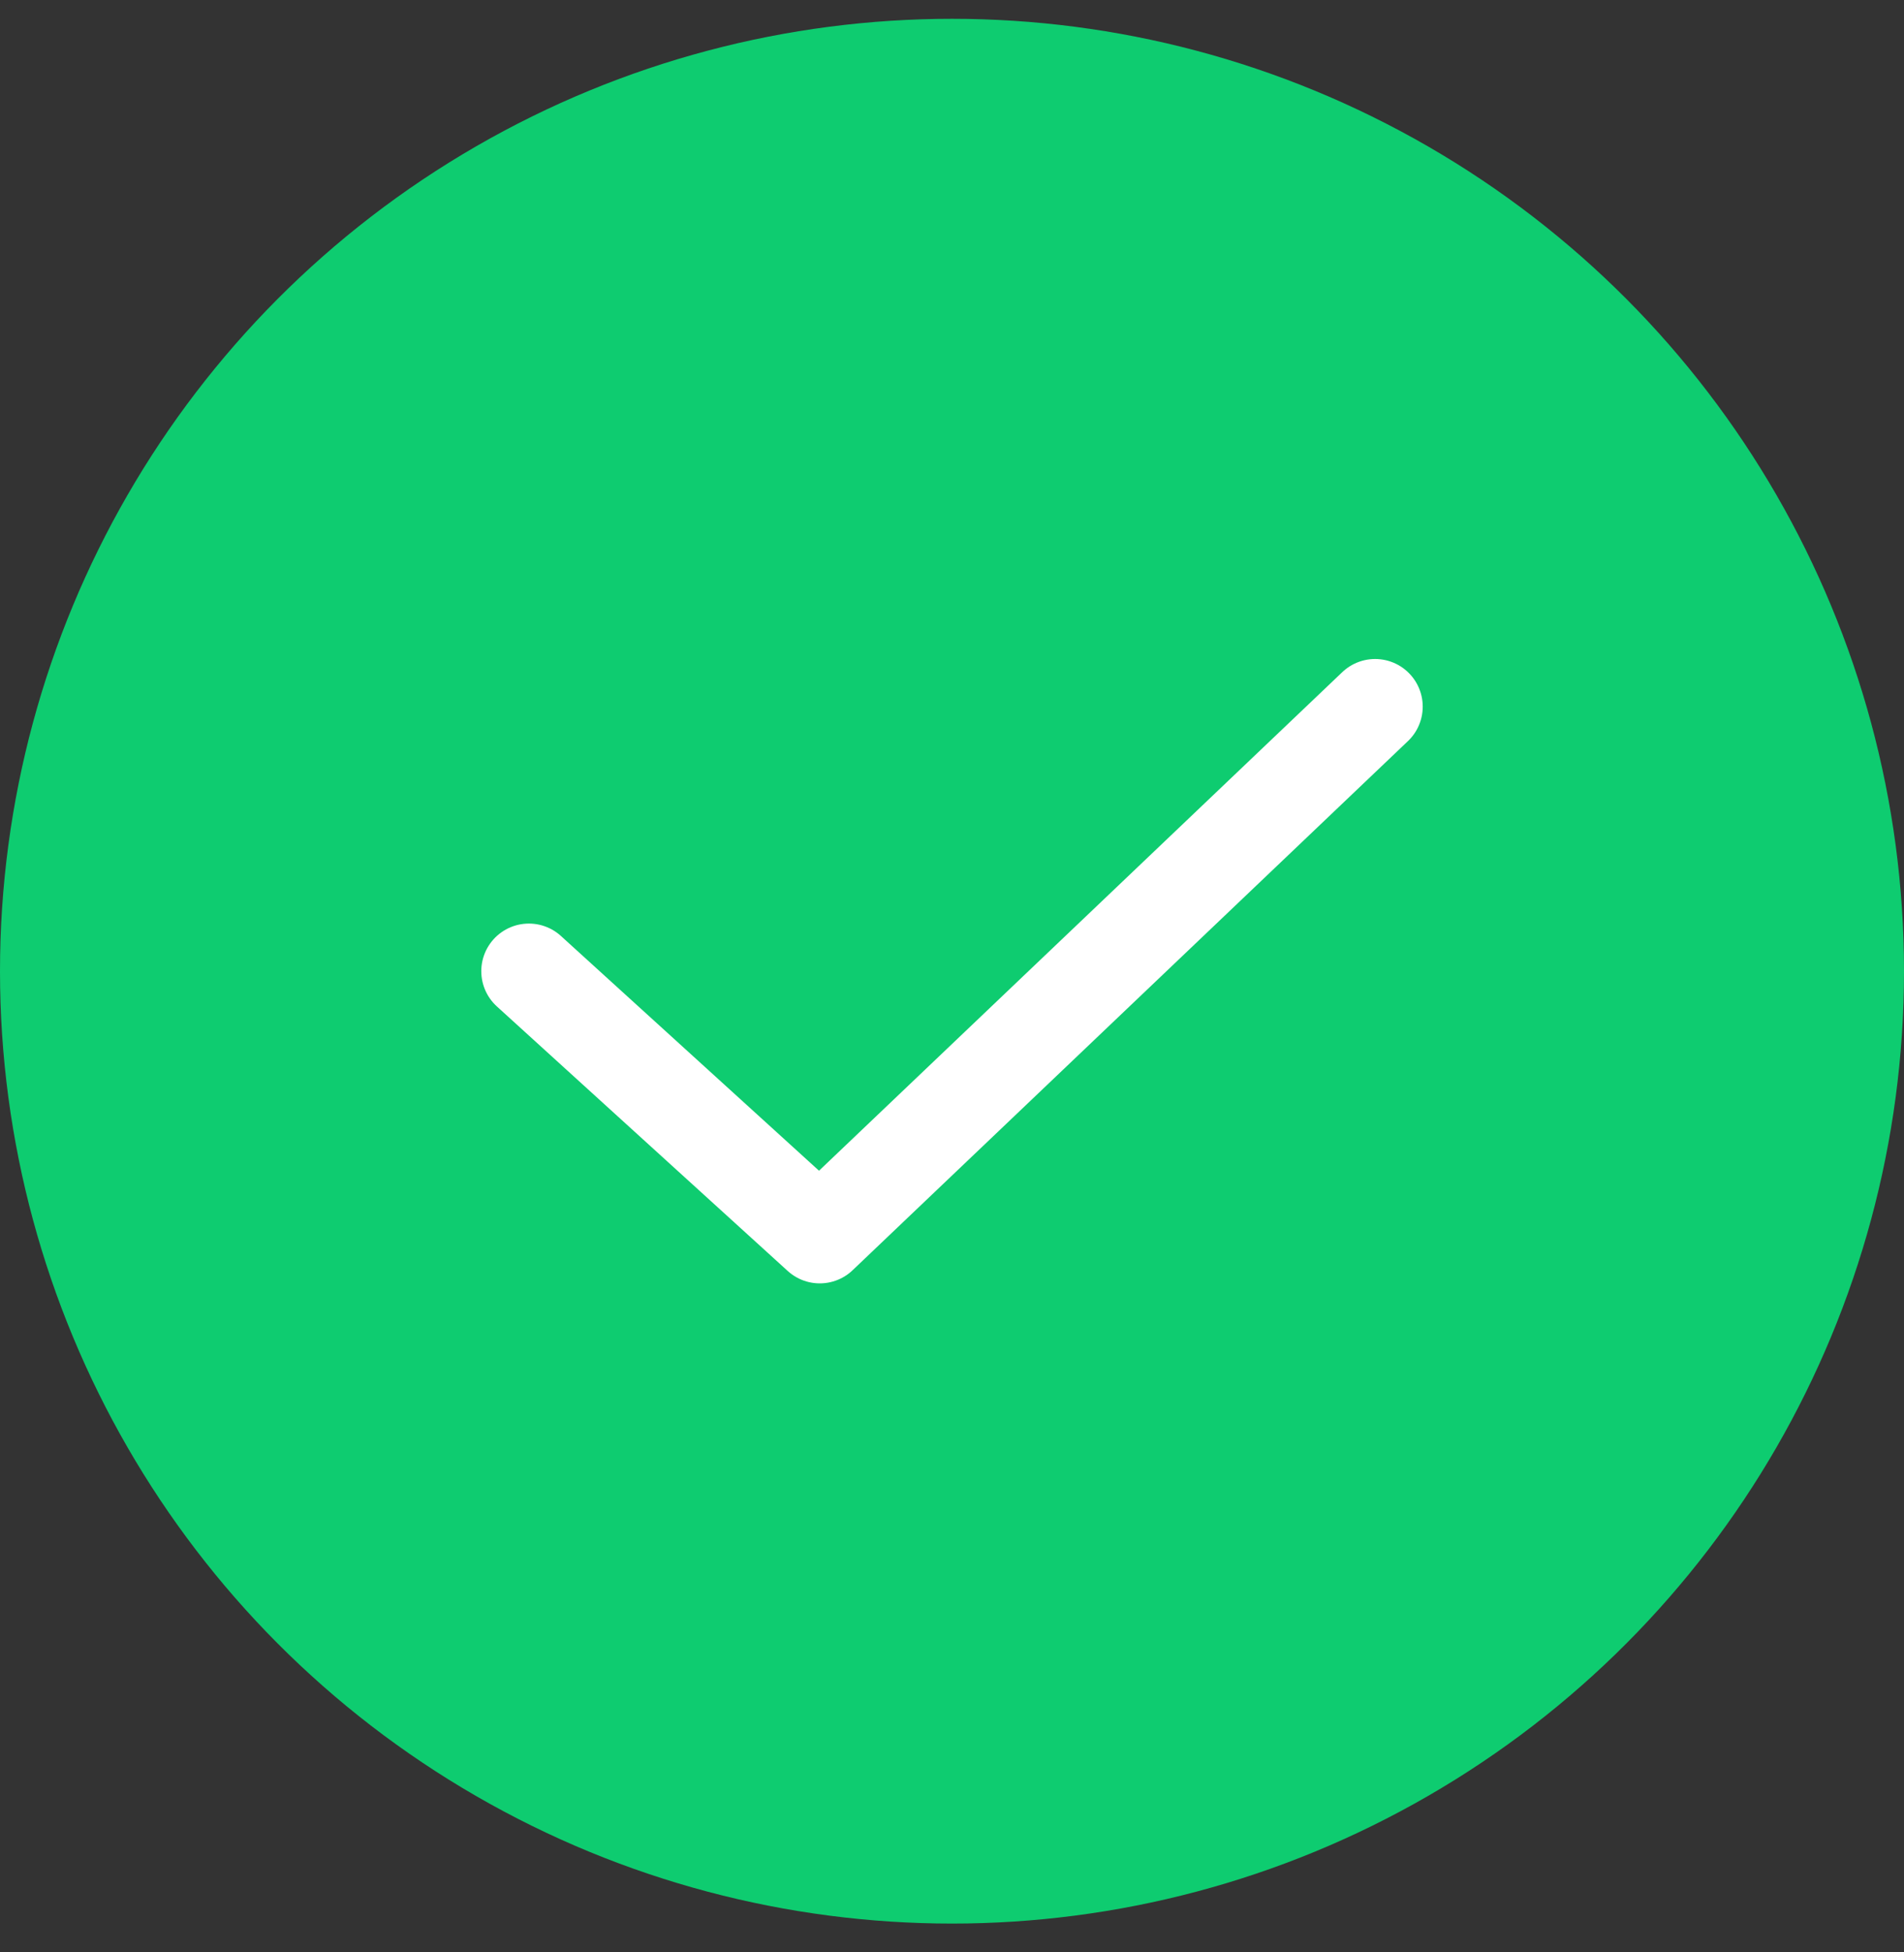 <svg width="40" height="41" viewBox="0 0 40 41" fill="none" xmlns="http://www.w3.org/2000/svg">
<rect x="0" y="0" width="40" height="41" fill="#333333" stroke="none"/>
<g id="Group 1">
<circle id="Ellipse 6" cx="20" cy="20.395" r="20" fill="#0ECC70"/>
<path id="Vector 75" d="M11.111 20.395L17.222 25.951L28.889 14.839" stroke="white" stroke-width="2" stroke-linecap="round" stroke-linejoin="round"/>
</g>
</svg>
